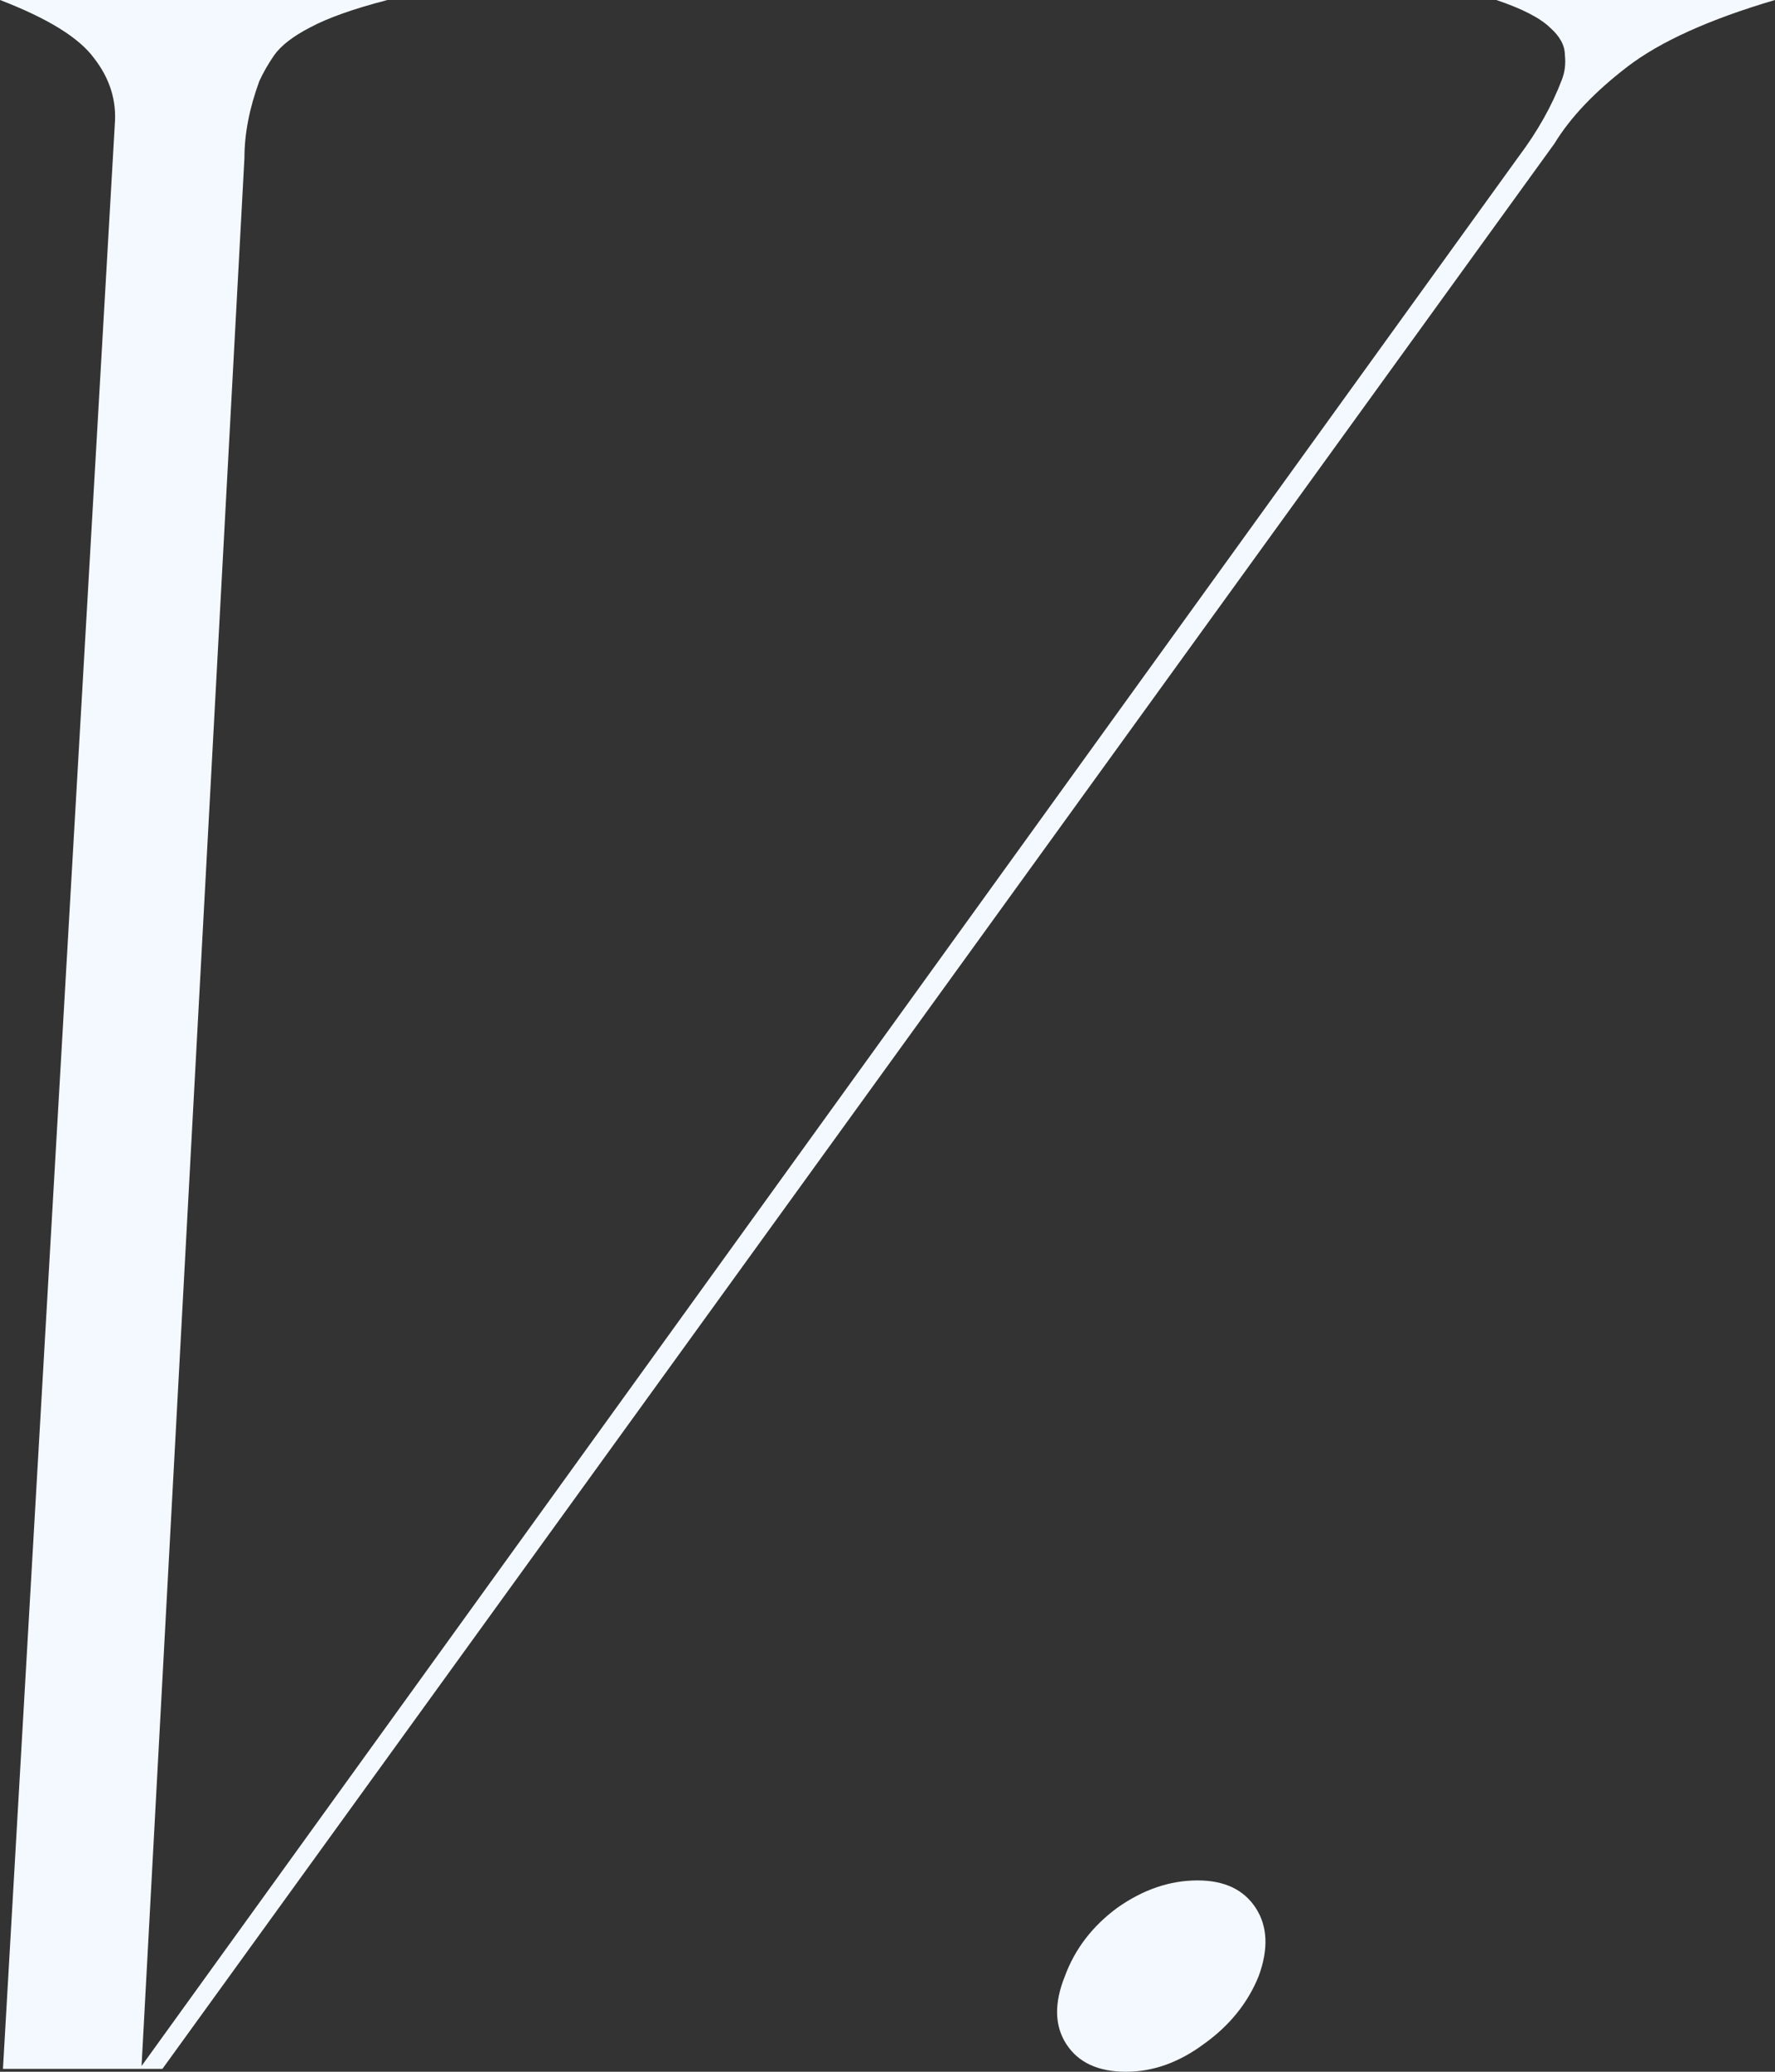 <svg width="24" height="28" viewBox="0 0 24 28" fill="none" xmlns="http://www.w3.org/2000/svg">
<rect x="0" y="0" width="24" height="28" fill="#333333" stroke="none"/>
<path d="M20.232 0H24C23.113 0.261 22.448 0.562 22.005 0.901C21.562 1.241 21.233 1.587 21.018 1.94L2.196 27.961H0.04L1.552 1.685C1.579 1.359 1.484 1.058 1.27 0.784C1.068 0.509 0.645 0.248 0 0H5.239C4.783 0.118 4.433 0.242 4.191 0.372C3.963 0.49 3.802 0.614 3.708 0.745C3.627 0.862 3.56 0.98 3.506 1.097C3.372 1.463 3.305 1.809 3.305 2.136L1.914 27.922L20.534 2.116C20.789 1.777 20.984 1.43 21.118 1.078C21.159 0.973 21.172 0.862 21.159 0.745C21.159 0.614 21.091 0.49 20.957 0.372C20.823 0.242 20.581 0.118 20.232 0Z" fill="#F4F9FF"/>
<path d="M14.399 26.707C14.534 26.341 14.769 26.034 15.104 25.786C15.454 25.538 15.816 25.414 16.193 25.414C16.555 25.414 16.817 25.538 16.979 25.786C17.14 26.034 17.153 26.341 17.019 26.707C16.871 27.073 16.622 27.38 16.273 27.628C15.937 27.876 15.588 28 15.225 28C14.849 28 14.581 27.876 14.419 27.628C14.258 27.38 14.251 27.073 14.399 26.707Z" fill="#F4F9FF"/>
</svg>

